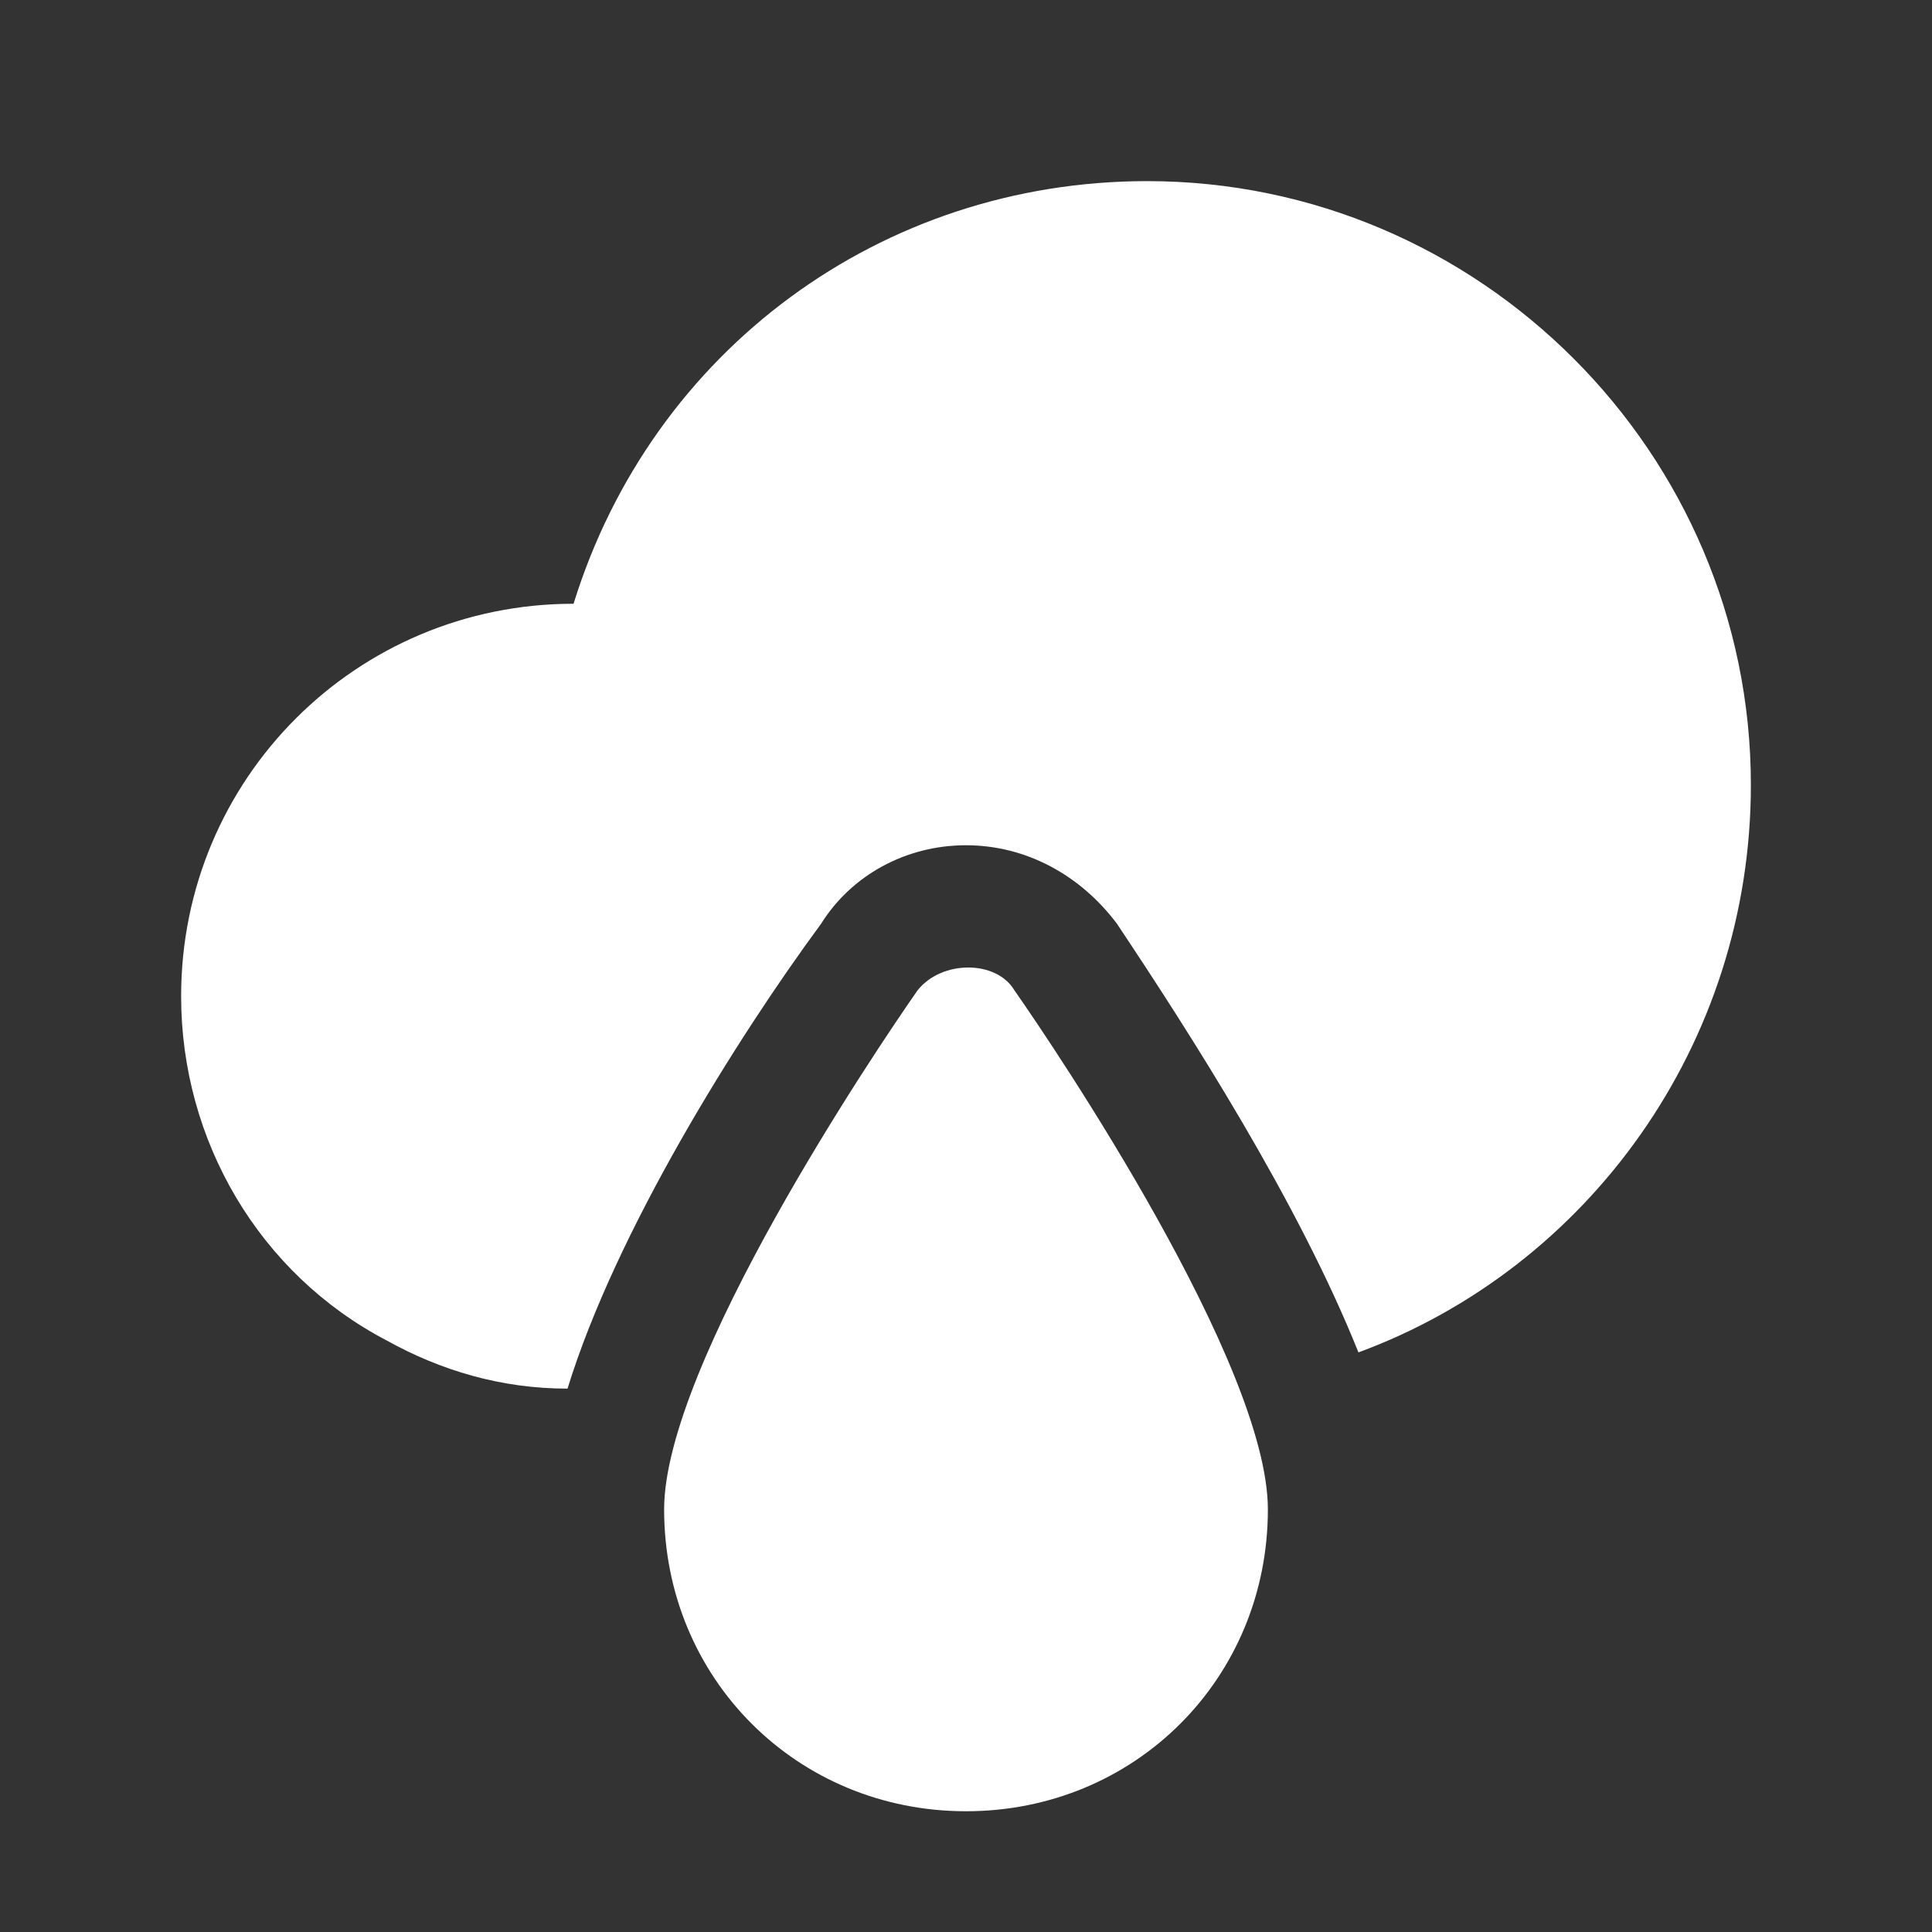 <?xml version="1.0" encoding="utf-8"?>
<svg version="1.1" id="Icons" fill="white"  xmlns="http://www.w3.org/2000/svg" xmlns:xlink="http://www.w3.org/1999/xlink" x="0px"
     y="0px"
     viewBox="0 0 32 32" style="enable-background:new 0 0 32 32;" xml:space="preserve">
<rect x="0" y="0" width="32" height="32" fill="#333333" stroke="none"/>
<g>
	<path
    d="M16,30c-2.8,0-5-2.2-5-5c0-2.4,3.5-7.6,4.2-8.6c0.4-0.5,1.3-0.5,1.6,0c0.7,1,4.2,6.2,4.2,8.6C21,27.8,18.8,30,16,30z"/>
</g>
  <path d="M19,3c-4.4,0-8.2,2.8-9.5,7C5.9,10,3,12.9,3,16.5c0,2.4,1.3,4.6,3.4,5.7c0.9,0.5,1.9,0.8,3,0.8c0.8-2.6,2.8-5.8,4.2-7.7
	C14.1,14.5,15,14,16,14s1.9,0.5,2.5,1.3c1.2,1.8,3,4.6,4,7.1C26.3,21,29,17.3,29,13C29,7.5,24.5,3,19,3z"/>
</svg>
